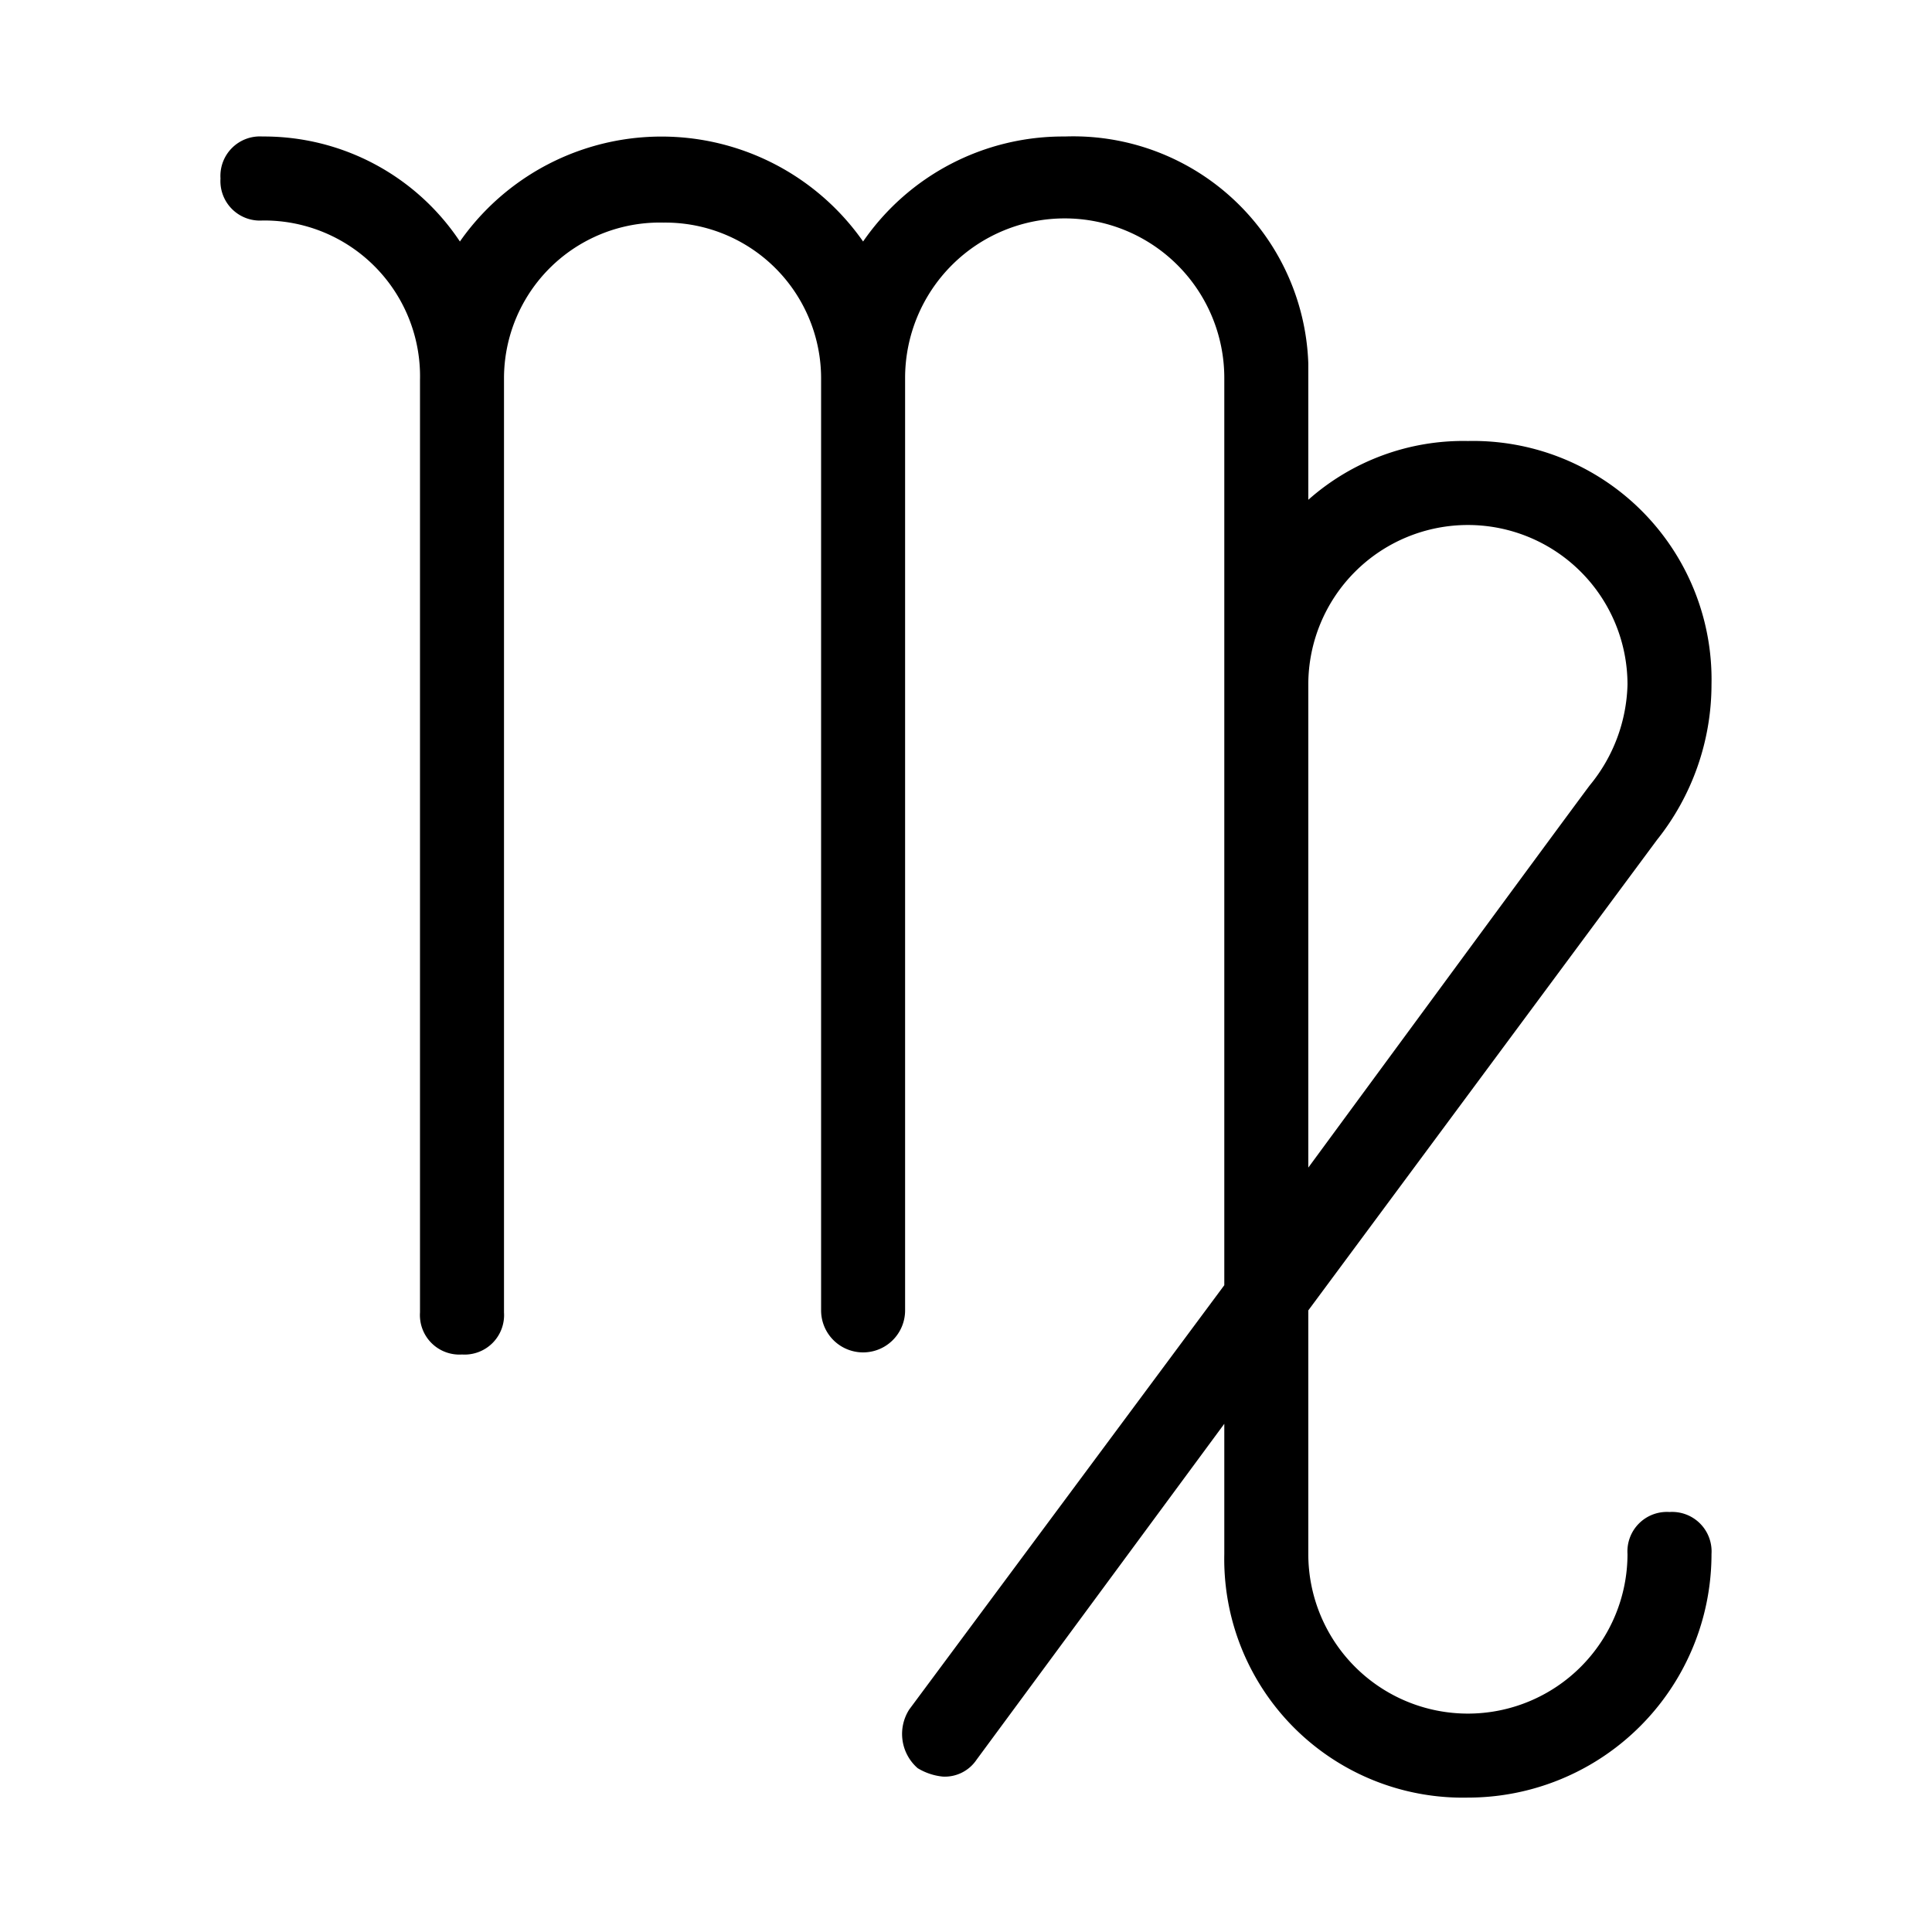 <svg xmlns="http://www.w3.org/2000/svg" viewBox="0 0 46 46">
    <title>Virgo by Mooms from the Noun Project</title>
    <path d="M39.75,36a.94.94,0,0,0-1,1,3.8,3.8,0,1,1-7.6,0v-5.8L39.45,20h0a5.94,5.94,0,0,0,1.3-3.7,5.68,5.68,0,0,0-5.8-5.8,5.56,5.56,0,0,0-3.8,1.4V8.65a5.6,5.6,0,0,0-5.8-5.4,5.78,5.78,0,0,0-4.8,2.5,5.86,5.86,0,0,0-9.6,0,5.6,5.6,0,0,0-4.7-2.5.94.94,0,0,0-1,1,.94.94,0,0,0,1,1A3.71,3.71,0,0,1,10,9.05v22.2a.94.94,0,0,0,1,1,.94.94,0,0,0,1-1V9h0a3.71,3.71,0,0,1,3.8-3.7A3.71,3.71,0,0,1,19.55,9v22.2a1,1,0,0,0,2,0V9a3.8,3.8,0,0,1,7.6,0v21.6l-7.5,10.1a1.08,1.08,0,0,0,.2,1.4,1.42,1.42,0,0,0,.6.2.91.91,0,0,0,.8-.4l5.9-8V37a5.68,5.68,0,0,0,5.8,5.8,5.8,5.8,0,0,0,5.8-5.8A.94.94,0,0,0,39.75,36Zm-8.6-19.7a3.8,3.8,0,1,1,7.6,0,3.92,3.92,0,0,1-.9,2.4c-.6.8-6.7,9.1-6.7,9.1Z"/>
</svg>
